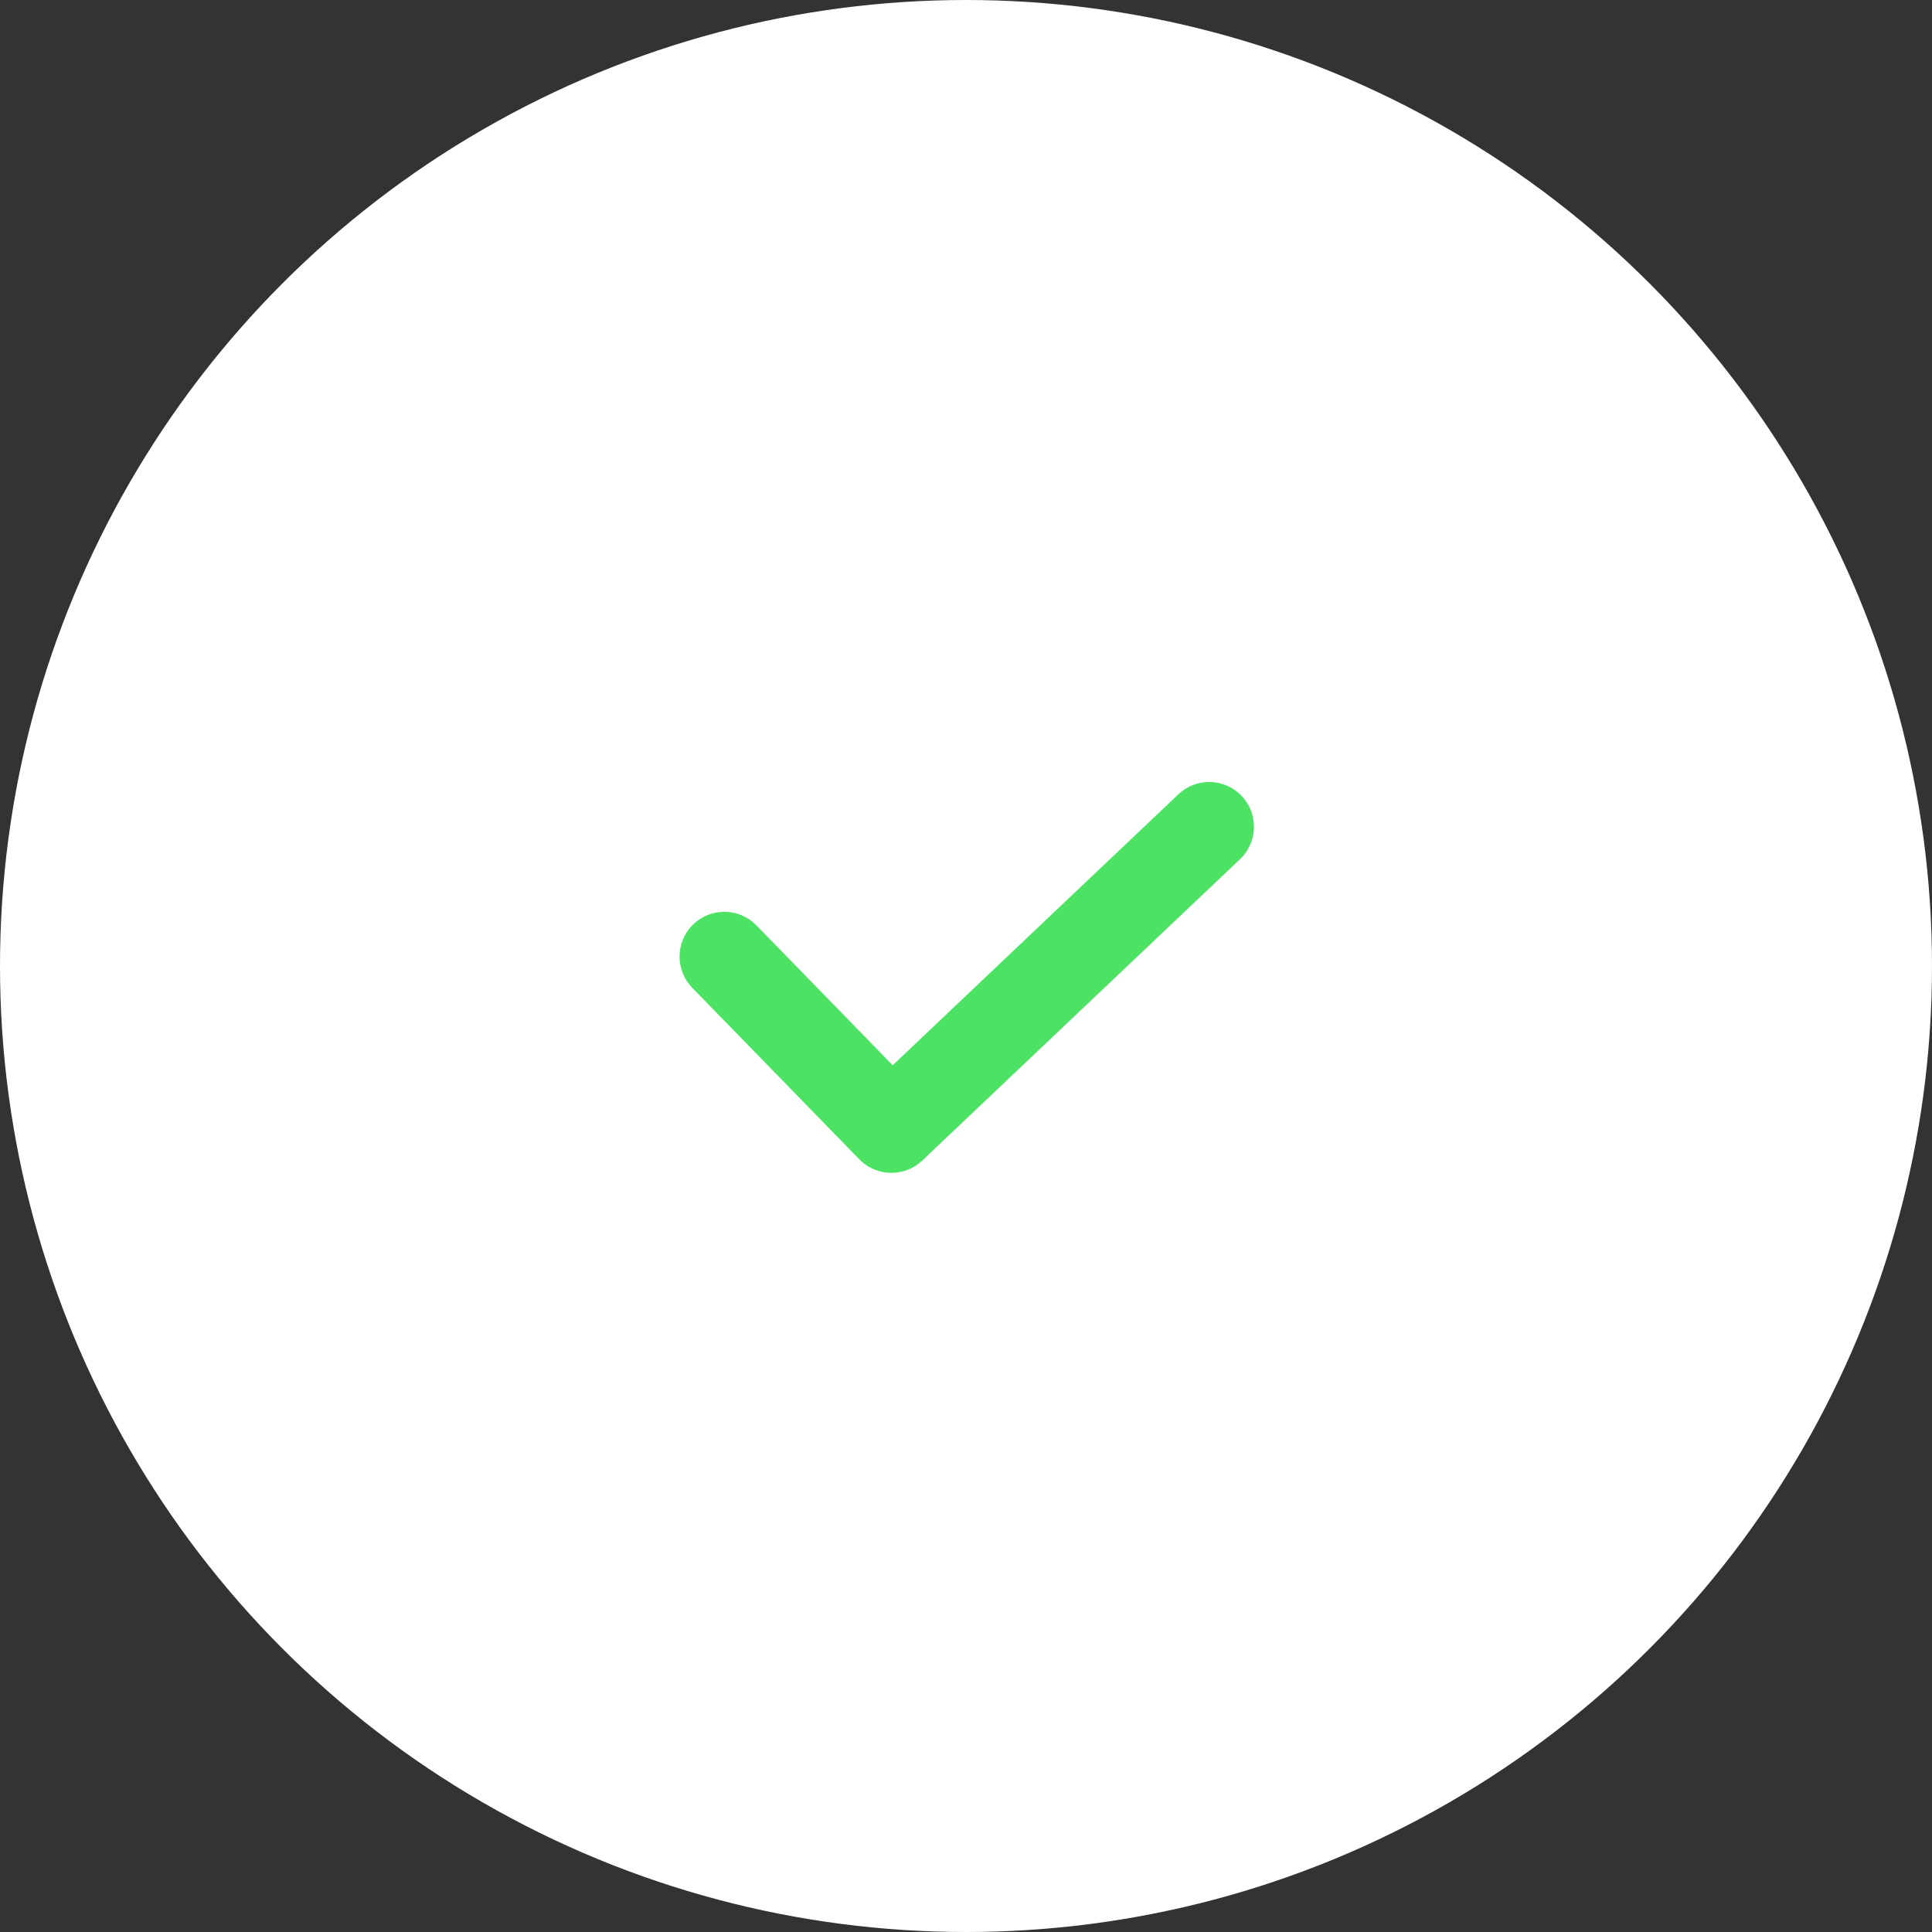 <svg width="42" height="42" viewBox="0 0 42 42" fill="none" xmlns="http://www.w3.org/2000/svg">
<rect x="0" y="0" width="42" height="42" fill="#333333" stroke="none"/>
<circle cx="21" cy="21" r="21" fill="white"/>
<path d="M26.992 17.303C26.623 16.914 26.007 16.897 25.617 17.267L19.406 23.158L16.443 20.116C16.068 19.731 15.452 19.723 15.067 20.098C14.682 20.473 14.674 21.089 15.049 21.474L18.681 25.203C18.872 25.399 19.125 25.497 19.378 25.497C19.619 25.497 19.86 25.408 20.048 25.23L26.956 18.679C27.346 18.309 27.363 17.693 26.992 17.303Z" fill="#4CE364"/>
</svg>
